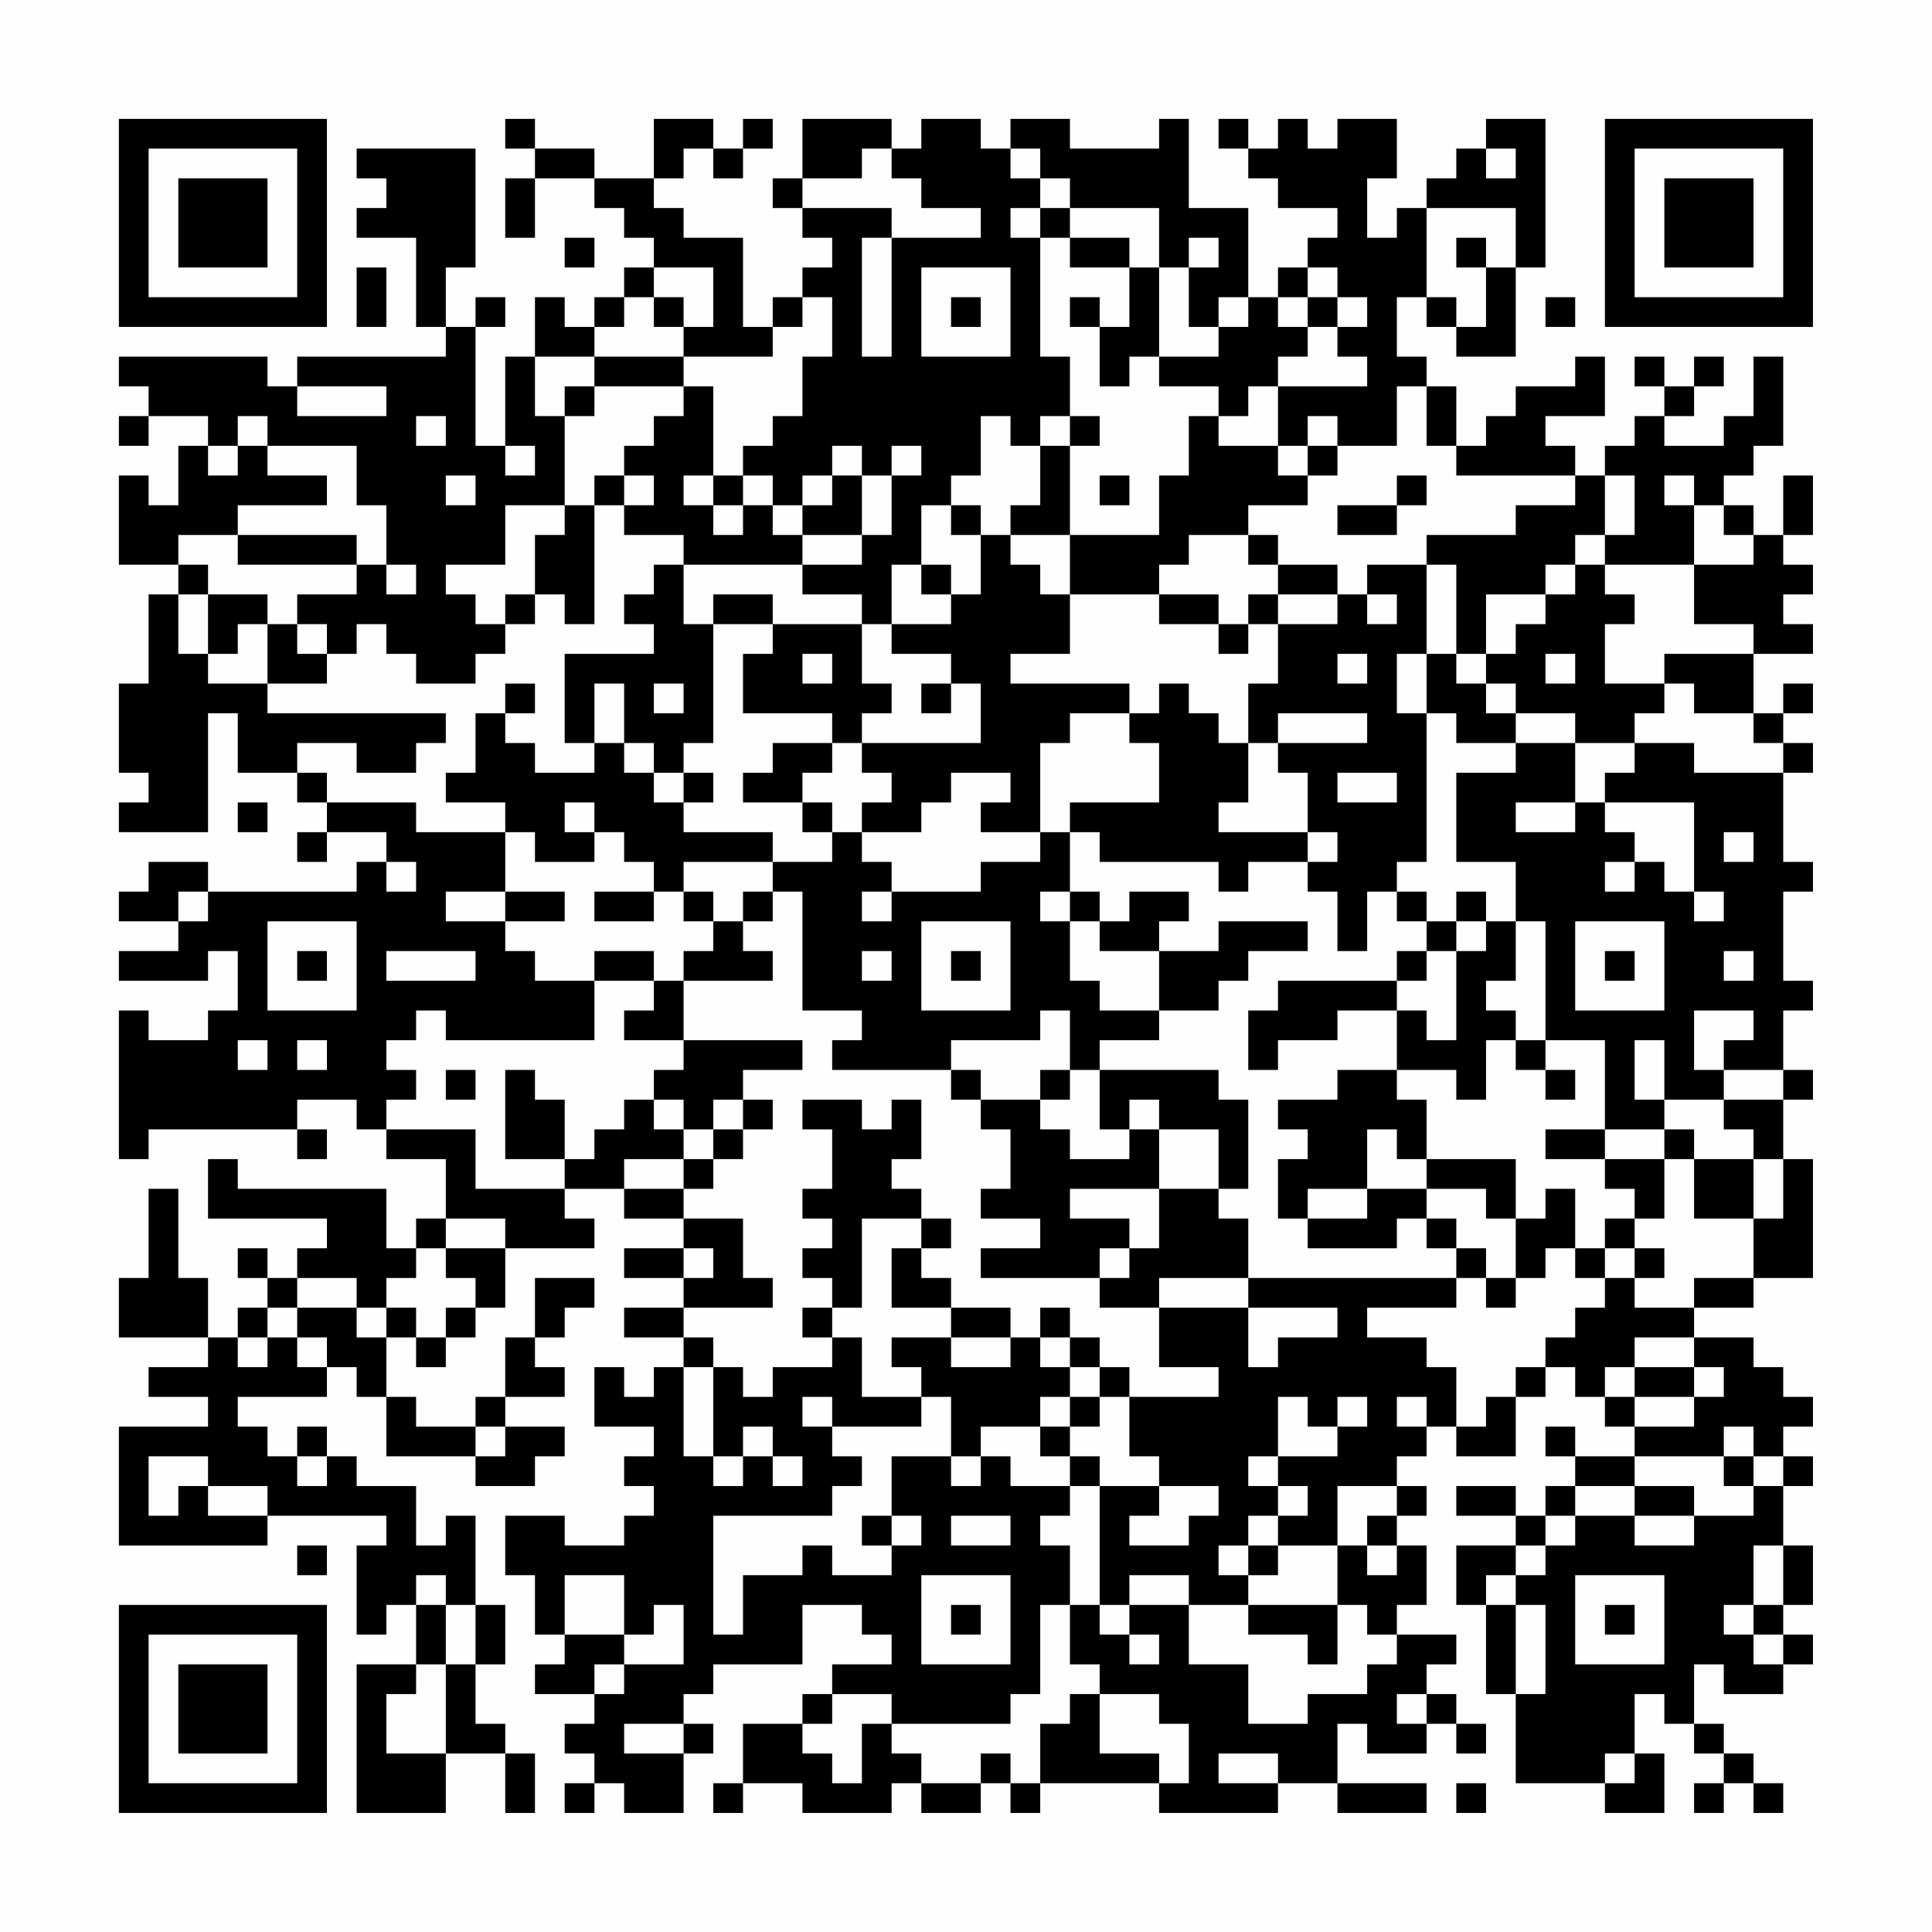 <?xml version="1.0" encoding="UTF-8"?>
<svg xmlns="http://www.w3.org/2000/svg" version="1.1" width="300" height="300" viewBox="0 0 300 300"><rect x="0" y="0" width="300" height="300" fill="#fefefe"/><g transform="scale(4.615)"><g transform="translate(4,4)"><path fill-rule="evenodd" d="M13 0L13 1L14 1L14 2L13 2L13 4L14 4L14 2L16 2L16 3L17 3L17 4L18 4L18 5L17 5L17 6L16 6L16 7L15 7L15 6L14 6L14 8L13 8L13 11L12 11L12 7L13 7L13 6L12 6L12 7L11 7L11 5L12 5L12 1L8 1L8 2L9 2L9 3L8 3L8 4L10 4L10 7L11 7L11 8L6 8L6 9L5 9L5 8L0 8L0 9L1 9L1 10L0 10L0 11L1 11L1 10L3 10L3 11L2 11L2 13L1 13L1 12L0 12L0 15L2 15L2 16L1 16L1 19L0 19L0 22L1 22L1 23L0 23L0 24L3 24L3 20L4 20L4 22L6 22L6 23L7 23L7 24L6 24L6 25L7 25L7 24L9 24L9 25L8 25L8 26L3 26L3 25L1 25L1 26L0 26L0 27L2 27L2 28L0 28L0 29L3 29L3 28L4 28L4 30L3 30L3 31L1 31L1 30L0 30L0 35L1 35L1 34L6 34L6 35L7 35L7 34L6 34L6 33L8 33L8 34L9 34L9 35L11 35L11 37L10 37L10 38L9 38L9 36L4 36L4 35L3 35L3 37L7 37L7 38L6 38L6 39L5 39L5 38L4 38L4 39L5 39L5 40L4 40L4 41L3 41L3 39L2 39L2 36L1 36L1 39L0 39L0 41L3 41L3 42L1 42L1 43L3 43L3 44L0 44L0 48L5 48L5 47L9 47L9 48L8 48L8 51L9 51L9 50L10 50L10 52L8 52L8 57L11 57L11 55L13 55L13 57L14 57L14 55L13 55L13 54L12 54L12 52L13 52L13 50L12 50L12 47L11 47L11 48L10 48L10 46L8 46L8 45L7 45L7 44L6 44L6 45L5 45L5 44L4 44L4 43L7 43L7 42L8 42L8 43L9 43L9 45L12 45L12 46L14 46L14 45L15 45L15 44L13 44L13 43L15 43L15 42L14 42L14 41L15 41L15 40L16 40L16 39L14 39L14 41L13 41L13 43L12 43L12 44L10 44L10 43L9 43L9 41L10 41L10 42L11 42L11 41L12 41L12 40L13 40L13 38L16 38L16 37L15 37L15 36L17 36L17 37L19 37L19 38L17 38L17 39L19 39L19 40L17 40L17 41L19 41L19 42L18 42L18 43L17 43L17 42L16 42L16 44L18 44L18 45L17 45L17 46L18 46L18 47L17 47L17 48L15 48L15 47L13 47L13 49L14 49L14 51L15 51L15 52L14 52L14 53L16 53L16 54L15 54L15 55L16 55L16 56L15 56L15 57L16 57L16 56L17 56L17 57L19 57L19 55L20 55L20 54L19 54L19 53L20 53L20 52L23 52L23 50L25 50L25 51L26 51L26 52L24 52L24 53L23 53L23 54L21 54L21 56L20 56L20 57L21 57L21 56L23 56L23 57L26 57L26 56L27 56L27 57L29 57L29 56L30 56L30 57L31 57L31 56L35 56L35 57L39 57L39 56L41 56L41 57L44 57L44 56L41 56L41 54L42 54L42 55L44 55L44 54L45 54L45 55L46 55L46 54L45 54L45 53L44 53L44 52L45 52L45 51L43 51L43 50L44 50L44 48L43 48L43 47L44 47L44 46L43 46L43 45L44 45L44 44L45 44L45 45L47 45L47 43L48 43L48 42L49 42L49 43L50 43L50 44L51 44L51 45L49 45L49 44L48 44L48 45L49 45L49 46L48 46L48 47L47 47L47 46L45 46L45 47L47 47L47 48L45 48L45 50L46 50L46 53L47 53L47 56L50 56L50 57L52 57L52 55L51 55L51 53L52 53L52 54L53 54L53 55L54 55L54 56L53 56L53 57L54 57L54 56L55 56L55 57L56 57L56 56L55 56L55 55L54 55L54 54L53 54L53 52L54 52L54 53L56 53L56 52L57 52L57 51L56 51L56 50L57 50L57 48L56 48L56 46L57 46L57 45L56 45L56 44L57 44L57 43L56 43L56 42L55 42L55 41L53 41L53 40L55 40L55 39L57 39L57 35L56 35L56 33L57 33L57 32L56 32L56 30L57 30L57 29L56 29L56 26L57 26L57 25L56 25L56 22L57 22L57 21L56 21L56 20L57 20L57 19L56 19L56 20L55 20L55 18L57 18L57 17L56 17L56 16L57 16L57 15L56 15L56 14L57 14L57 12L56 12L56 14L55 14L55 13L54 13L54 12L55 12L55 11L56 11L56 8L55 8L55 10L54 10L54 11L52 11L52 10L53 10L53 9L54 9L54 8L53 8L53 9L52 9L52 8L51 8L51 9L52 9L52 10L51 10L51 11L50 11L50 12L49 12L49 11L48 11L48 10L50 10L50 8L49 8L49 9L47 9L47 10L46 10L46 11L45 11L45 9L44 9L44 8L43 8L43 6L44 6L44 7L45 7L45 8L47 8L47 5L48 5L48 0L46 0L46 1L45 1L45 2L44 2L44 3L43 3L43 4L42 4L42 2L43 2L43 0L41 0L41 1L40 1L40 0L39 0L39 1L38 1L38 0L37 0L37 1L38 1L38 2L39 2L39 3L41 3L41 4L40 4L40 5L39 5L39 6L38 6L38 3L36 3L36 0L35 0L35 1L32 1L32 0L30 0L30 1L29 1L29 0L27 0L27 1L26 1L26 0L23 0L23 2L22 2L22 3L23 3L23 4L24 4L24 5L23 5L23 6L22 6L22 7L21 7L21 4L19 4L19 3L18 3L18 2L19 2L19 1L20 1L20 2L21 2L21 1L22 1L22 0L21 0L21 1L20 1L20 0L18 0L18 2L16 2L16 1L14 1L14 0ZM25 1L25 2L23 2L23 3L26 3L26 4L25 4L25 8L26 8L26 4L29 4L29 3L27 3L27 2L26 2L26 1ZM30 1L30 2L31 2L31 3L30 3L30 4L31 4L31 8L32 8L32 10L31 10L31 11L30 11L30 10L29 10L29 12L28 12L28 13L27 13L27 15L26 15L26 17L25 17L25 16L23 16L23 15L25 15L25 14L26 14L26 12L27 12L27 11L26 11L26 12L25 12L25 11L24 11L24 12L23 12L23 13L22 13L22 12L21 12L21 11L22 11L22 10L23 10L23 8L24 8L24 6L23 6L23 7L22 7L22 8L19 8L19 7L20 7L20 5L18 5L18 6L17 6L17 7L16 7L16 8L14 8L14 10L15 10L15 13L13 13L13 15L11 15L11 16L12 16L12 17L13 17L13 18L12 18L12 19L10 19L10 18L9 18L9 17L8 17L8 18L7 18L7 17L6 17L6 16L8 16L8 15L9 15L9 16L10 16L10 15L9 15L9 13L8 13L8 11L5 11L5 10L4 10L4 11L3 11L3 12L4 12L4 11L5 11L5 12L7 12L7 13L4 13L4 14L2 14L2 15L3 15L3 16L2 16L2 18L3 18L3 19L5 19L5 20L11 20L11 21L10 21L10 22L8 22L8 21L6 21L6 22L7 22L7 23L10 23L10 24L13 24L13 26L11 26L11 27L13 27L13 28L14 28L14 29L16 29L16 31L11 31L11 30L10 30L10 31L9 31L9 32L10 32L10 33L9 33L9 34L12 34L12 36L15 36L15 35L16 35L16 34L17 34L17 33L18 33L18 34L19 34L19 35L17 35L17 36L19 36L19 37L21 37L21 39L22 39L22 40L19 40L19 41L20 41L20 42L19 42L19 45L20 45L20 46L21 46L21 45L22 45L22 46L23 46L23 45L22 45L22 44L21 44L21 45L20 45L20 42L21 42L21 43L22 43L22 42L24 42L24 41L25 41L25 43L27 43L27 44L24 44L24 43L23 43L23 44L24 44L24 45L25 45L25 46L24 46L24 47L20 47L20 51L21 51L21 49L23 49L23 48L24 48L24 49L26 49L26 48L27 48L27 47L26 47L26 45L28 45L28 46L29 46L29 45L30 45L30 46L32 46L32 47L31 47L31 48L32 48L32 50L31 50L31 53L30 53L30 54L26 54L26 53L24 53L24 54L23 54L23 55L24 55L24 56L25 56L25 54L26 54L26 55L27 55L27 56L29 56L29 55L30 55L30 56L31 56L31 54L32 54L32 53L33 53L33 55L35 55L35 56L36 56L36 54L35 54L35 53L33 53L33 52L32 52L32 50L33 50L33 51L34 51L34 52L35 52L35 51L34 51L34 50L36 50L36 52L38 52L38 54L40 54L40 53L42 53L42 52L43 52L43 51L42 51L42 50L41 50L41 48L42 48L42 49L43 49L43 48L42 48L42 47L43 47L43 46L41 46L41 48L39 48L39 47L40 47L40 46L39 46L39 45L41 45L41 44L42 44L42 43L41 43L41 44L40 44L40 43L39 43L39 45L38 45L38 46L39 46L39 47L38 47L38 48L37 48L37 49L38 49L38 50L36 50L36 49L34 49L34 50L33 50L33 46L35 46L35 47L34 47L34 48L36 48L36 47L37 47L37 46L35 46L35 45L34 45L34 43L37 43L37 42L35 42L35 40L38 40L38 42L39 42L39 41L41 41L41 40L38 40L38 39L45 39L45 40L42 40L42 41L44 41L44 42L45 42L45 44L46 44L46 43L47 43L47 42L48 42L48 41L49 41L49 40L50 40L50 39L51 39L51 40L53 40L53 39L55 39L55 37L56 37L56 35L55 35L55 34L54 34L54 33L56 33L56 32L54 32L54 31L55 31L55 30L53 30L53 32L54 32L54 33L52 33L52 31L51 31L51 33L52 33L52 34L50 34L50 31L48 31L48 27L47 27L47 25L45 25L45 22L47 22L47 21L49 21L49 23L47 23L47 24L49 24L49 23L50 23L50 24L51 24L51 25L50 25L50 26L51 26L51 25L52 25L52 26L53 26L53 27L54 27L54 26L53 26L53 23L50 23L50 22L51 22L51 21L53 21L53 22L56 22L56 21L55 21L55 20L53 20L53 19L52 19L52 18L55 18L55 17L53 17L53 15L55 15L55 14L54 14L54 13L53 13L53 12L52 12L52 13L53 13L53 15L50 15L50 14L51 14L51 12L50 12L50 14L49 14L49 15L48 15L48 16L46 16L46 18L45 18L45 15L44 15L44 14L47 14L47 13L49 13L49 12L45 12L45 11L44 11L44 9L43 9L43 11L41 11L41 10L40 10L40 11L39 11L39 9L42 9L42 8L41 8L41 7L42 7L42 6L41 6L41 5L40 5L40 6L39 6L39 7L40 7L40 8L39 8L39 9L38 9L38 10L37 10L37 9L35 9L35 8L37 8L37 7L38 7L38 6L37 6L37 7L36 7L36 5L37 5L37 4L36 4L36 5L35 5L35 3L32 3L32 2L31 2L31 1ZM46 1L46 2L47 2L47 1ZM31 3L31 4L32 4L32 5L34 5L34 7L33 7L33 6L32 6L32 7L33 7L33 9L34 9L34 8L35 8L35 5L34 5L34 4L32 4L32 3ZM44 3L44 6L45 6L45 7L46 7L46 5L47 5L47 3ZM15 4L15 5L16 5L16 4ZM45 4L45 5L46 5L46 4ZM8 5L8 7L9 7L9 5ZM27 5L27 8L30 8L30 5ZM18 6L18 7L19 7L19 6ZM28 6L28 7L29 7L29 6ZM40 6L40 7L41 7L41 6ZM48 6L48 7L49 7L49 6ZM16 8L16 9L15 9L15 10L16 10L16 9L19 9L19 10L18 10L18 11L17 11L17 12L16 12L16 13L15 13L15 14L14 14L14 16L13 16L13 17L14 17L14 16L15 16L15 17L16 17L16 13L17 13L17 14L19 14L19 15L18 15L18 16L17 16L17 17L18 17L18 18L15 18L15 21L16 21L16 22L14 22L14 21L13 21L13 20L14 20L14 19L13 19L13 20L12 20L12 22L11 22L11 23L13 23L13 24L14 24L14 25L16 25L16 24L17 24L17 25L18 25L18 26L16 26L16 27L18 27L18 26L19 26L19 27L20 27L20 28L19 28L19 29L18 29L18 28L16 28L16 29L18 29L18 30L17 30L17 31L19 31L19 32L18 32L18 33L19 33L19 34L20 34L20 35L19 35L19 36L20 36L20 35L21 35L21 34L22 34L22 33L21 33L21 32L23 32L23 31L19 31L19 29L22 29L22 28L21 28L21 27L22 27L22 26L23 26L23 30L25 30L25 31L24 31L24 32L28 32L28 33L29 33L29 34L30 34L30 36L29 36L29 37L31 37L31 38L29 38L29 39L33 39L33 40L35 40L35 39L38 39L38 37L37 37L37 36L38 36L38 33L37 33L37 32L33 32L33 31L35 31L35 30L37 30L37 29L38 29L38 28L40 28L40 27L37 27L37 28L35 28L35 27L36 27L36 26L34 26L34 27L33 27L33 26L32 26L32 24L33 24L33 25L37 25L37 26L38 26L38 25L40 25L40 26L41 26L41 28L42 28L42 26L43 26L43 27L44 27L44 28L43 28L43 29L39 29L39 30L38 30L38 32L39 32L39 31L41 31L41 30L43 30L43 32L41 32L41 33L39 33L39 34L40 34L40 35L39 35L39 37L40 37L40 38L43 38L43 37L44 37L44 38L45 38L45 39L46 39L46 40L47 40L47 39L48 39L48 38L49 38L49 39L50 39L50 38L51 38L51 39L52 39L52 38L51 38L51 37L52 37L52 35L53 35L53 37L55 37L55 35L53 35L53 34L52 34L52 35L50 35L50 34L48 34L48 35L50 35L50 36L51 36L51 37L50 37L50 38L49 38L49 36L48 36L48 37L47 37L47 35L44 35L44 33L43 33L43 32L45 32L45 33L46 33L46 31L47 31L47 32L48 32L48 33L49 33L49 32L48 32L48 31L47 31L47 30L46 30L46 29L47 29L47 27L46 27L46 26L45 26L45 27L44 27L44 26L43 26L43 25L44 25L44 20L45 20L45 21L47 21L47 20L49 20L49 21L51 21L51 20L52 20L52 19L50 19L50 17L51 17L51 16L50 16L50 15L49 15L49 16L48 16L48 17L47 17L47 18L46 18L46 19L45 19L45 18L44 18L44 15L42 15L42 16L41 16L41 15L39 15L39 14L38 14L38 13L40 13L40 12L41 12L41 11L40 11L40 12L39 12L39 11L37 11L37 10L36 10L36 12L35 12L35 14L32 14L32 11L33 11L33 10L32 10L32 11L31 11L31 13L30 13L30 14L29 14L29 13L28 13L28 14L29 14L29 16L28 16L28 15L27 15L27 16L28 16L28 17L26 17L26 18L28 18L28 19L27 19L27 20L28 20L28 19L29 19L29 21L25 21L25 20L26 20L26 19L25 19L25 17L22 17L22 16L20 16L20 17L19 17L19 15L23 15L23 14L25 14L25 12L24 12L24 13L23 13L23 14L22 14L22 13L21 13L21 12L20 12L20 9L19 9L19 8ZM6 9L6 10L9 10L9 9ZM10 10L10 11L11 11L11 10ZM13 11L13 12L14 12L14 11ZM11 12L11 13L12 13L12 12ZM17 12L17 13L18 13L18 12ZM19 12L19 13L20 13L20 14L21 14L21 13L20 13L20 12ZM33 12L33 13L34 13L34 12ZM43 12L43 13L41 13L41 14L43 14L43 13L44 13L44 12ZM4 14L4 15L8 15L8 14ZM30 14L30 15L31 15L31 16L32 16L32 18L30 18L30 19L34 19L34 20L32 20L32 21L31 21L31 24L29 24L29 23L30 23L30 22L28 22L28 23L27 23L27 24L25 24L25 23L26 23L26 22L25 22L25 21L24 21L24 20L21 20L21 18L22 18L22 17L20 17L20 21L19 21L19 22L18 22L18 21L17 21L17 19L16 19L16 21L17 21L17 22L18 22L18 23L19 23L19 24L22 24L22 25L19 25L19 26L20 26L20 27L21 27L21 26L22 26L22 25L24 25L24 24L25 24L25 25L26 25L26 26L25 26L25 27L26 27L26 26L29 26L29 25L31 25L31 24L32 24L32 23L35 23L35 21L34 21L34 20L35 20L35 19L36 19L36 20L37 20L37 21L38 21L38 23L37 23L37 24L40 24L40 25L41 25L41 24L40 24L40 22L39 22L39 21L42 21L42 20L39 20L39 21L38 21L38 19L39 19L39 17L41 17L41 16L39 16L39 15L38 15L38 14L36 14L36 15L35 15L35 16L32 16L32 14ZM3 16L3 18L4 18L4 17L5 17L5 19L7 19L7 18L6 18L6 17L5 17L5 16ZM35 16L35 17L37 17L37 18L38 18L38 17L39 17L39 16L38 16L38 17L37 17L37 16ZM42 16L42 17L43 17L43 16ZM23 18L23 19L24 19L24 18ZM41 18L41 19L42 19L42 18ZM43 18L43 20L44 20L44 18ZM48 18L48 19L49 19L49 18ZM18 19L18 20L19 20L19 19ZM46 19L46 20L47 20L47 19ZM22 21L22 22L21 22L21 23L23 23L23 24L24 24L24 23L23 23L23 22L24 22L24 21ZM19 22L19 23L20 23L20 22ZM41 22L41 23L43 23L43 22ZM4 23L4 24L5 24L5 23ZM15 23L15 24L16 24L16 23ZM54 24L54 25L55 25L55 24ZM9 25L9 26L10 26L10 25ZM2 26L2 27L3 27L3 26ZM13 26L13 27L15 27L15 26ZM31 26L31 27L32 27L32 29L33 29L33 30L35 30L35 28L33 28L33 27L32 27L32 26ZM5 27L5 30L8 30L8 27ZM27 27L27 30L30 30L30 27ZM45 27L45 28L44 28L44 29L43 29L43 30L44 30L44 31L45 31L45 28L46 28L46 27ZM49 27L49 30L52 30L52 27ZM6 28L6 29L7 29L7 28ZM9 28L9 29L12 29L12 28ZM25 28L25 29L26 29L26 28ZM28 28L28 29L29 29L29 28ZM50 28L50 29L51 29L51 28ZM54 28L54 29L55 29L55 28ZM31 30L31 31L28 31L28 32L29 32L29 33L31 33L31 34L32 34L32 35L34 35L34 34L35 34L35 36L32 36L32 37L34 37L34 38L33 38L33 39L34 39L34 38L35 38L35 36L37 36L37 34L35 34L35 33L34 33L34 34L33 34L33 32L32 32L32 30ZM4 31L4 32L5 32L5 31ZM6 31L6 32L7 32L7 31ZM11 32L11 33L12 33L12 32ZM13 32L13 35L15 35L15 33L14 33L14 32ZM31 32L31 33L32 33L32 32ZM20 33L20 34L21 34L21 33ZM23 33L23 34L24 34L24 36L23 36L23 37L24 37L24 38L23 38L23 39L24 39L24 40L23 40L23 41L24 41L24 40L25 40L25 37L27 37L27 38L26 38L26 40L28 40L28 41L26 41L26 42L27 42L27 43L28 43L28 45L29 45L29 44L31 44L31 45L32 45L32 46L33 46L33 45L32 45L32 44L33 44L33 43L34 43L34 42L33 42L33 41L32 41L32 40L31 40L31 41L30 41L30 40L28 40L28 39L27 39L27 38L28 38L28 37L27 37L27 36L26 36L26 35L27 35L27 33L26 33L26 34L25 34L25 33ZM42 34L42 36L40 36L40 37L42 37L42 36L44 36L44 37L45 37L45 38L46 38L46 39L47 39L47 37L46 37L46 36L44 36L44 35L43 35L43 34ZM11 37L11 38L10 38L10 39L9 39L9 40L8 40L8 39L6 39L6 40L5 40L5 41L4 41L4 42L5 42L5 41L6 41L6 42L7 42L7 41L6 41L6 40L8 40L8 41L9 41L9 40L10 40L10 41L11 41L11 40L12 40L12 39L11 39L11 38L13 38L13 37ZM19 38L19 39L20 39L20 38ZM28 41L28 42L30 42L30 41ZM31 41L31 42L32 42L32 43L31 43L31 44L32 44L32 43L33 43L33 42L32 42L32 41ZM51 41L51 42L50 42L50 43L51 43L51 44L53 44L53 43L54 43L54 42L53 42L53 41ZM51 42L51 43L53 43L53 42ZM43 43L43 44L44 44L44 43ZM12 44L12 45L13 45L13 44ZM54 44L54 45L51 45L51 46L49 46L49 47L48 47L48 48L47 48L47 49L46 49L46 50L47 50L47 53L48 53L48 50L47 50L47 49L48 49L48 48L49 48L49 47L51 47L51 48L53 48L53 47L55 47L55 46L56 46L56 45L55 45L55 44ZM1 45L1 47L2 47L2 46L3 46L3 47L5 47L5 46L3 46L3 45ZM6 45L6 46L7 46L7 45ZM54 45L54 46L55 46L55 45ZM51 46L51 47L53 47L53 46ZM25 47L25 48L26 48L26 47ZM28 47L28 48L30 48L30 47ZM6 48L6 49L7 49L7 48ZM38 48L38 49L39 49L39 48ZM55 48L55 50L54 50L54 51L55 51L55 52L56 52L56 51L55 51L55 50L56 50L56 48ZM10 49L10 50L11 50L11 52L10 52L10 53L9 53L9 55L11 55L11 52L12 52L12 50L11 50L11 49ZM15 49L15 51L17 51L17 52L16 52L16 53L17 53L17 52L19 52L19 50L18 50L18 51L17 51L17 49ZM27 49L27 52L30 52L30 49ZM49 49L49 52L52 52L52 49ZM28 50L28 51L29 51L29 50ZM38 50L38 51L40 51L40 52L41 52L41 50ZM50 50L50 51L51 51L51 50ZM43 53L43 54L44 54L44 53ZM17 54L17 55L19 55L19 54ZM37 55L37 56L39 56L39 55ZM50 55L50 56L51 56L51 55ZM45 56L45 57L46 57L46 56ZM0 0L0 7L7 7L7 0ZM1 1L1 6L6 6L6 1ZM2 2L2 5L5 5L5 2ZM50 0L50 7L57 7L57 0ZM51 1L51 6L56 6L56 1ZM52 2L52 5L55 5L55 2ZM0 50L0 57L7 57L7 50ZM1 51L1 56L6 56L6 51ZM2 52L2 55L5 55L5 52Z" fill="#000000"/></g></g></svg>
